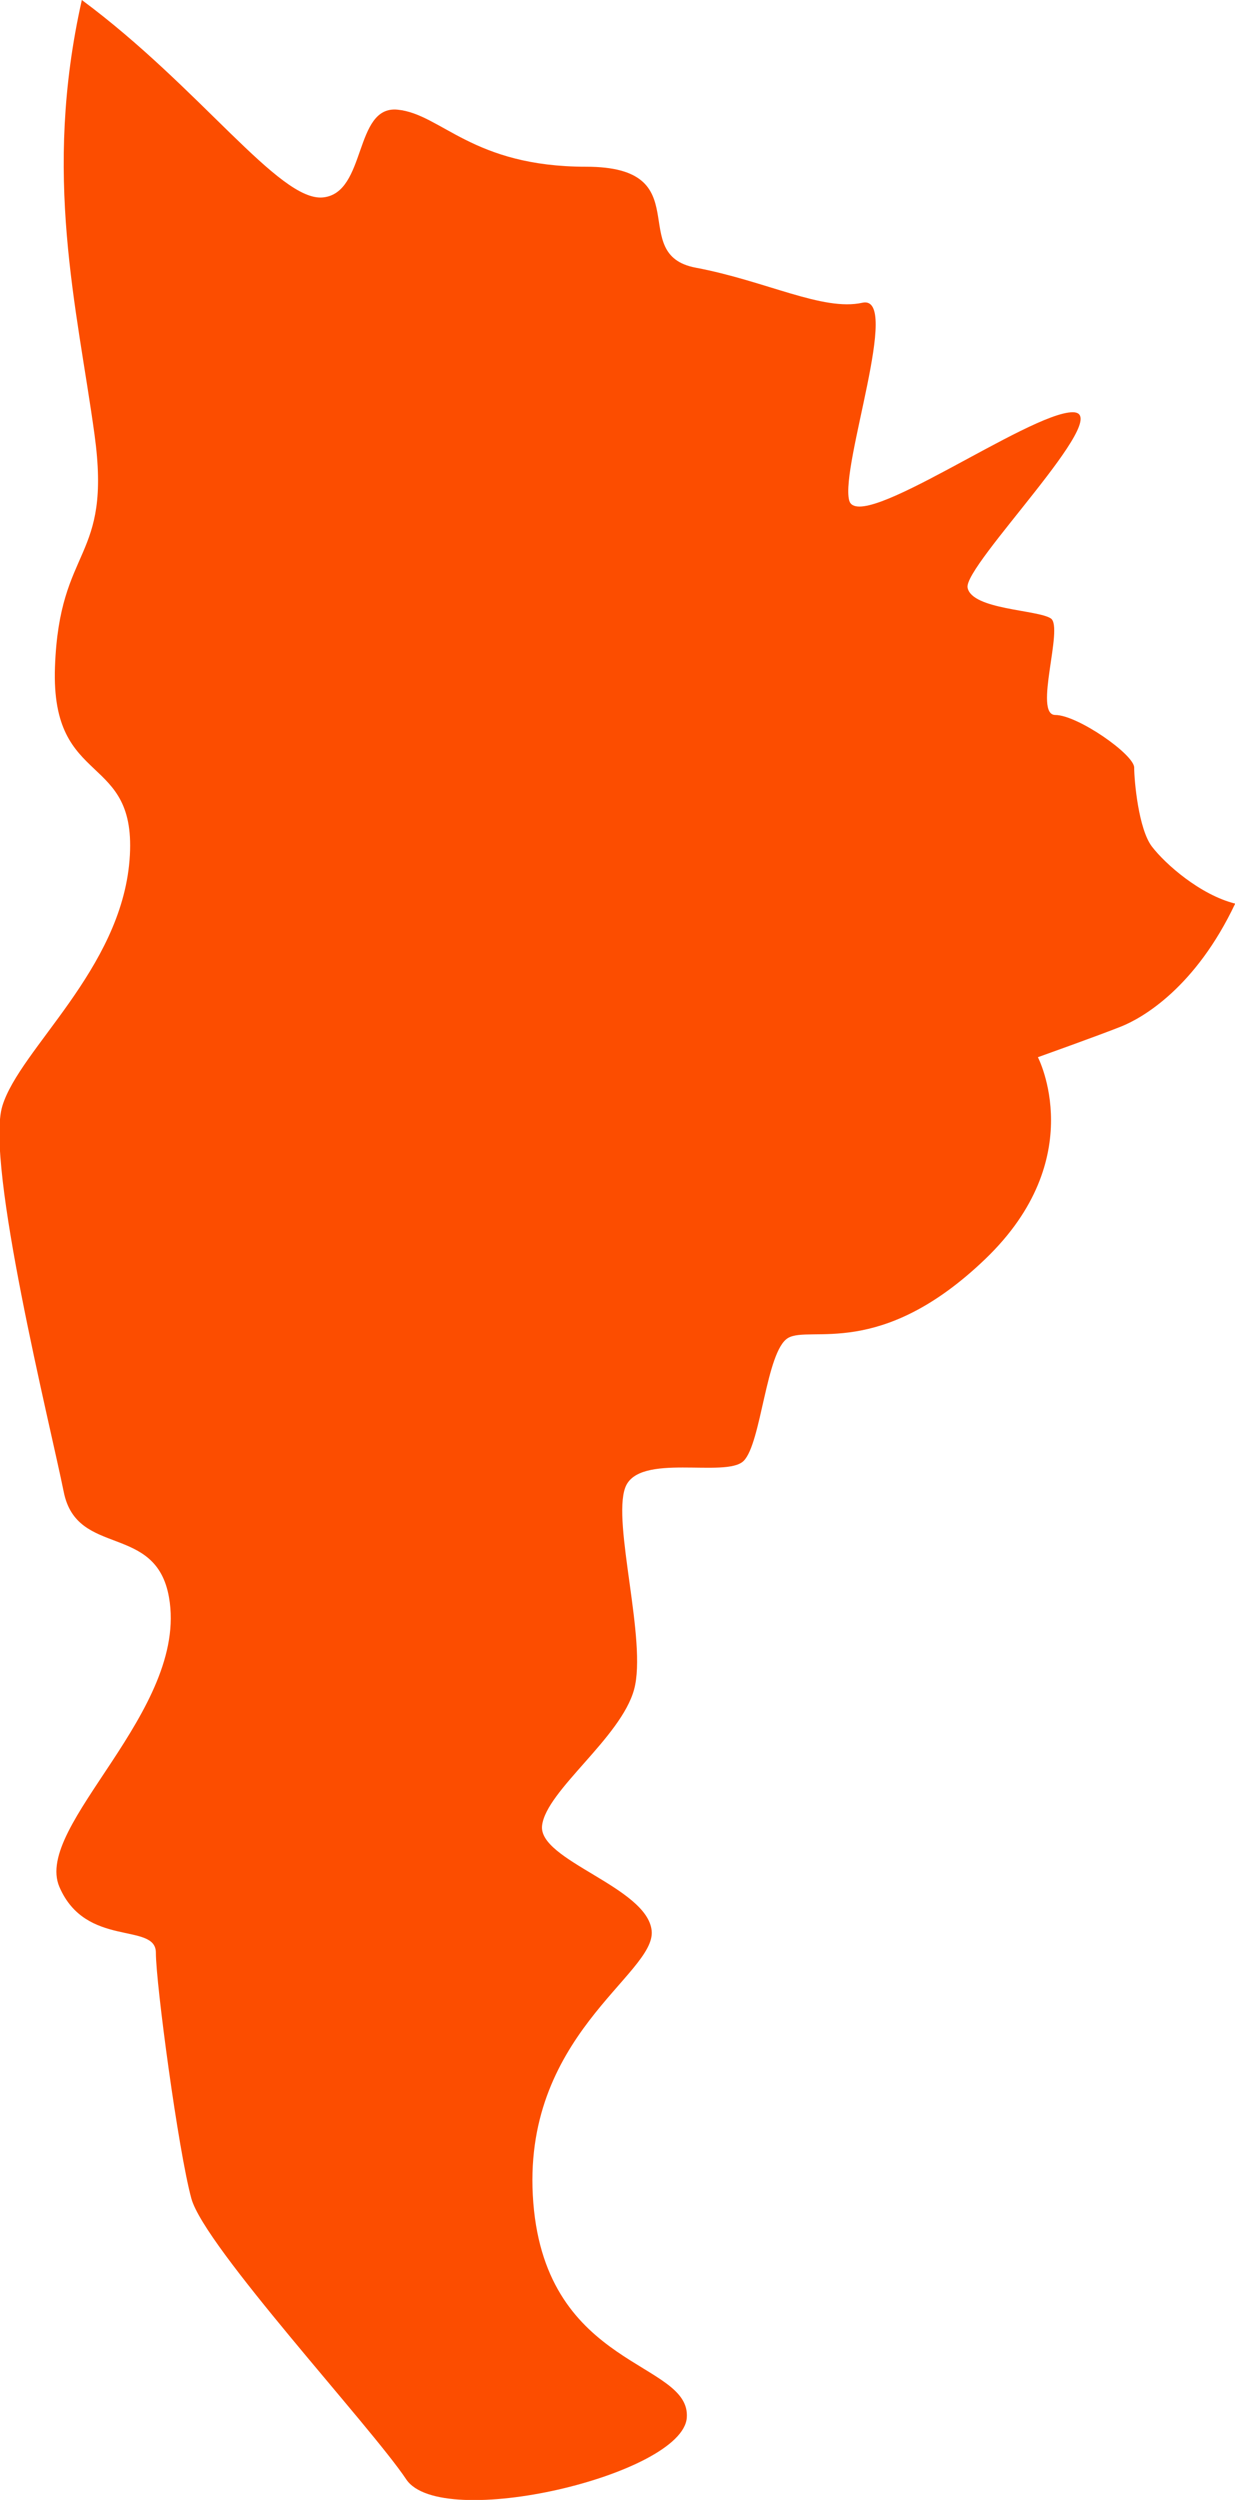 <svg id="Colors" xmlns="http://www.w3.org/2000/svg" viewBox="0 0 139.29 281.75"><defs><style>.cls-1{fill:#fc4d00;}</style></defs><g id="South_America" data-name="South America"><path class="cls-1" d="M544.11,785.54c13.35,9.89,22.26,22.75,27.2,22.25s3.46-10.38,8.41-9.89,8.4,6.43,21.26,6.43,4.45,9.89,12.37,11.38,14.34,4.94,18.79,3.95-2.48,18.3-1.49,22.26S650.93,832,655.87,832s-12.36,17.3-11.86,19.78,7.91,2.47,9.39,3.46-2,10.88.5,10.88,8.9,4.45,8.9,5.93.49,6.93,2,8.9,5.44,5.44,9.39,6.43c-4.45,9.4-10.38,12.86-12.86,13.85s-9.39,3.46-9.39,3.46,5.93,11.37-5.94,22.75-19.78,7.42-22.25,8.9-3,11.87-5,13.85-11.86-1-13.35,3,2.48,17.31,1,22.75-9.89,11.38-10.38,15.33,11.87,6.93,12.36,11.87-14.84,11.87-13.35,30.66,17.8,17.8,17.31,24.23-27.7,12.86-31.65,6.93-22.75-26.21-24.23-31.65-4-24.23-4-27.7-7.91-.49-10.88-7.41,14.62-19.83,12.36-32.64c-1.48-8.41-10.38-4.45-11.87-11.87s-8.9-37.09-6.92-43.52,13.35-15.33,14.34-27.69-8.9-7.91-8.41-21.76,6.43-11.87,4.46-26.21S539.66,805.32,544.11,785.54Z" transform="translate(-534.88 -785.54)"/></g></svg>